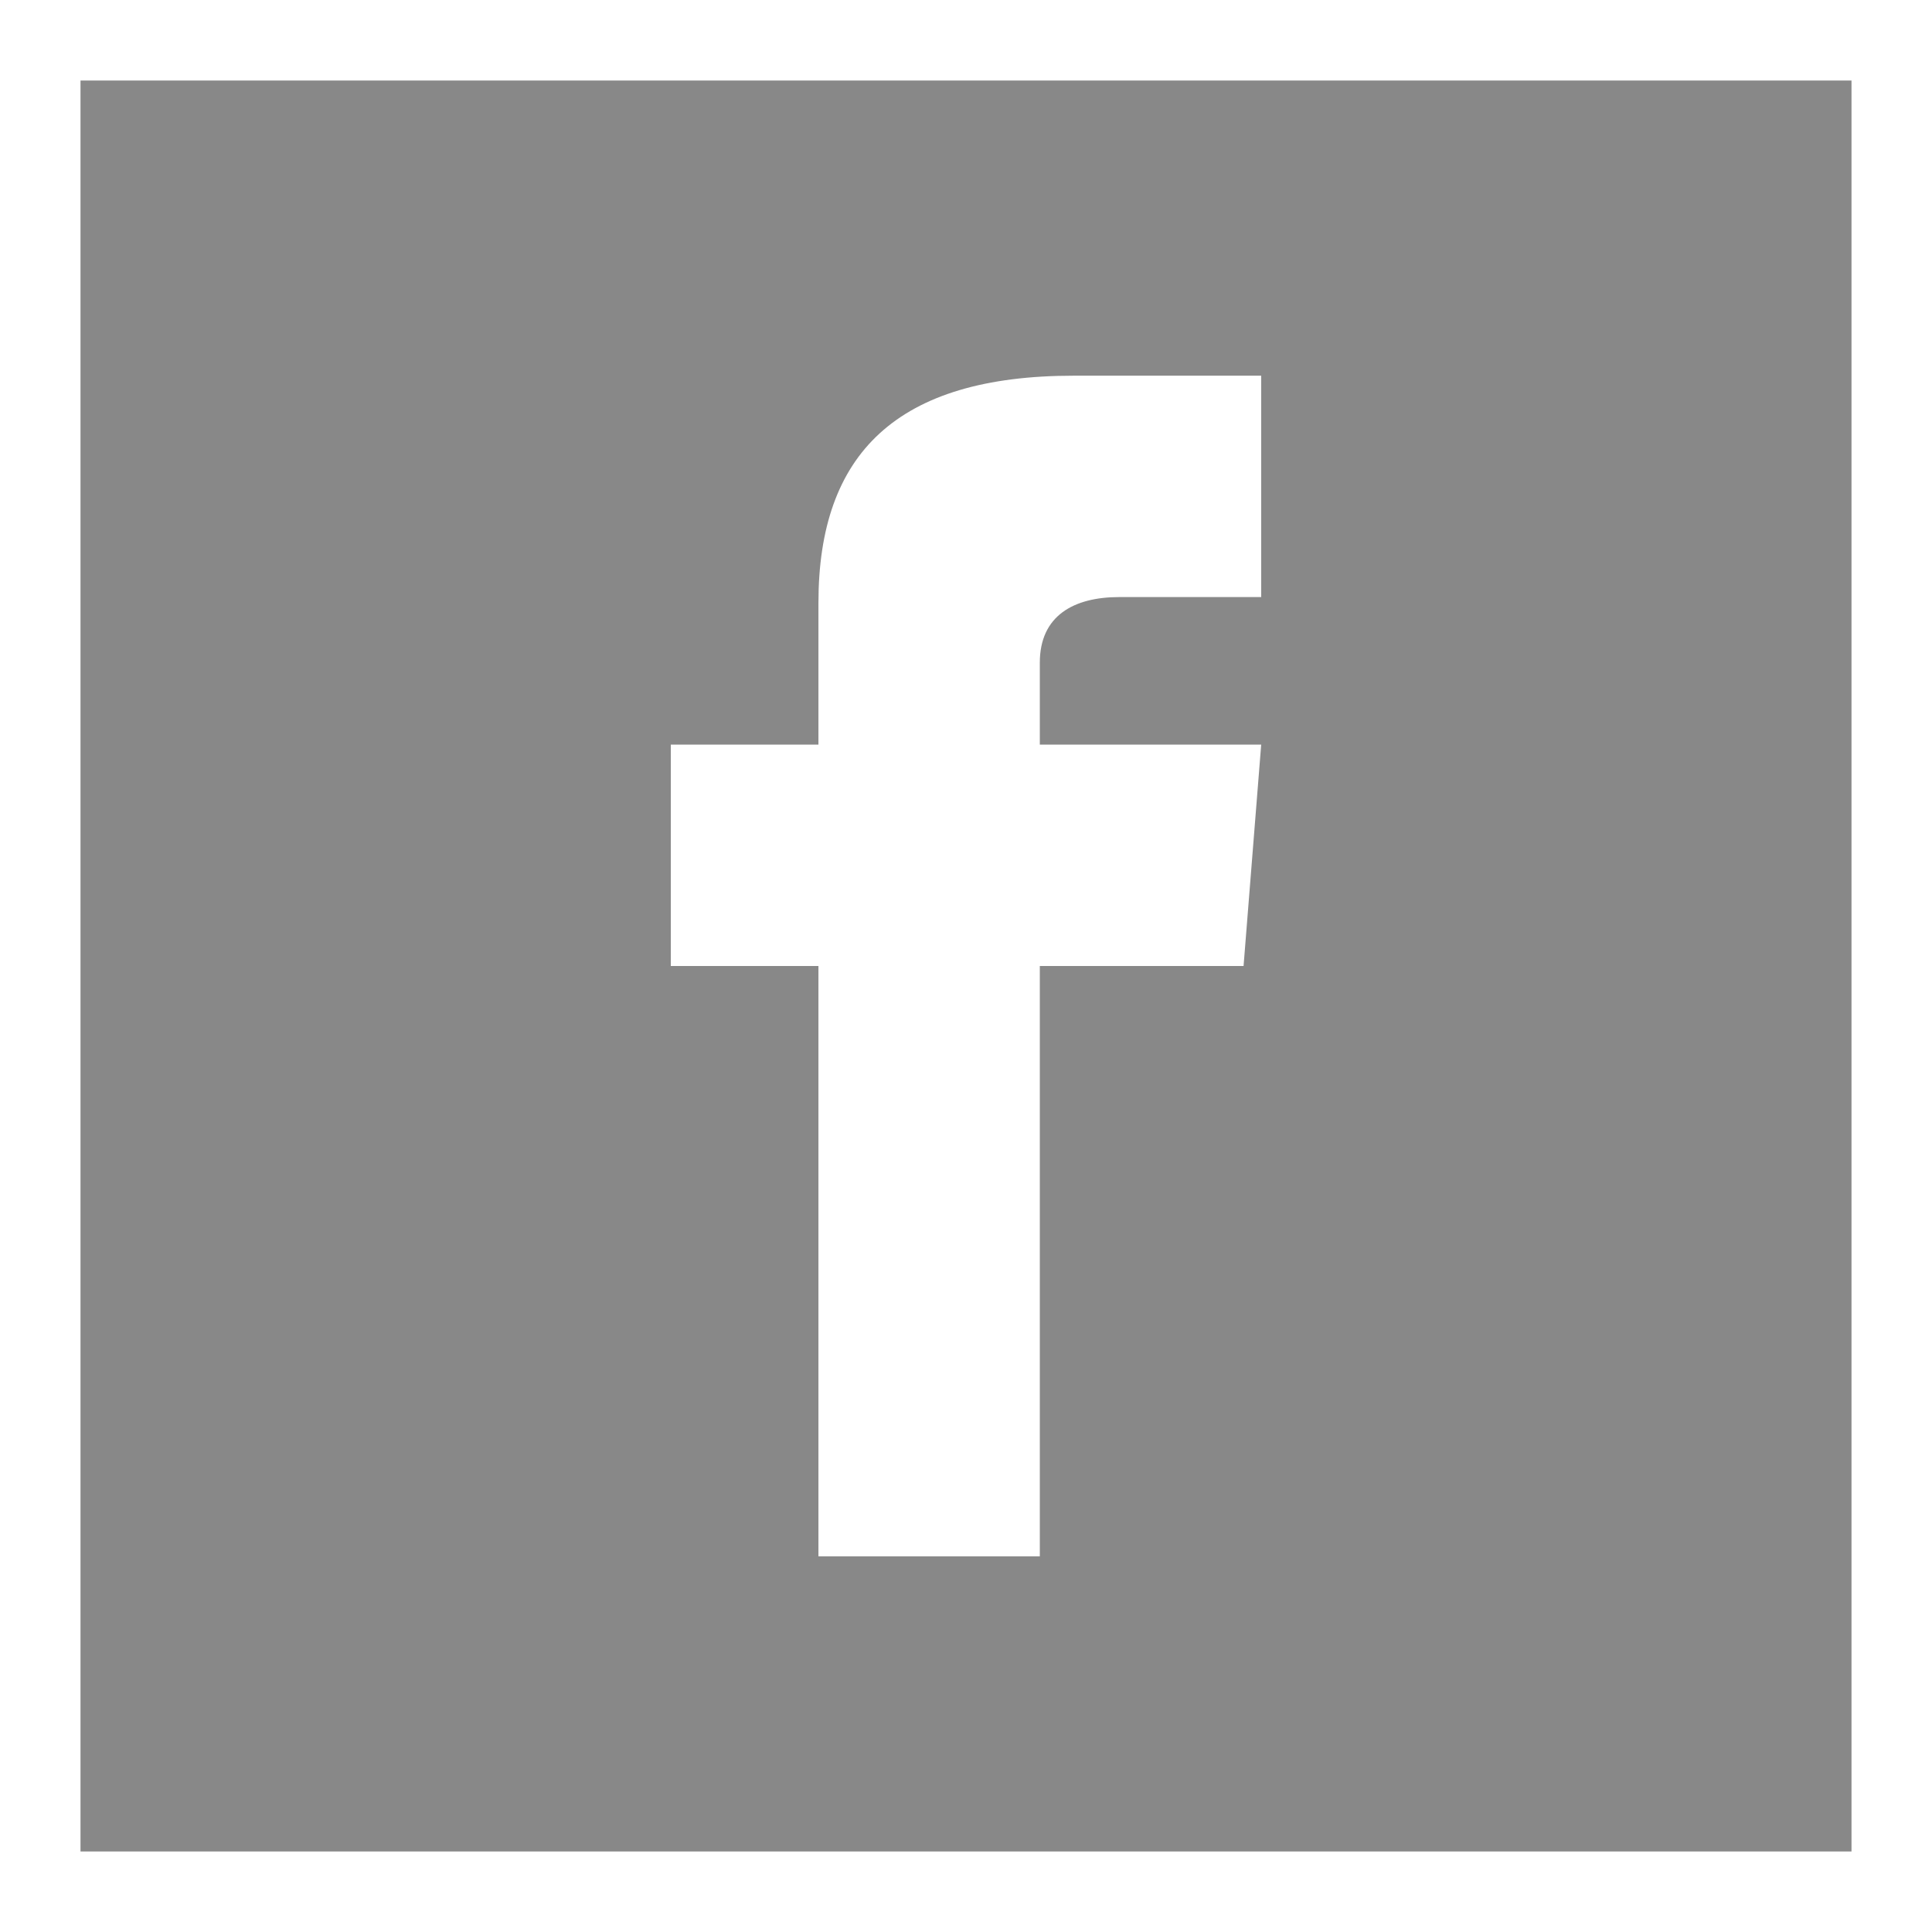 <svg width="24" height="24" viewBox="0 0 24 24" fill="none" xmlns="http://www.w3.org/2000/svg">
<path d="M1 1V23H23V1H1ZM15.667 7.417H13.904C13.339 7.417 12.917 7.648 12.917 8.232V9.25H15.667L15.448 12H12.917V19.333H10.167V12H8.333V9.25H10.167V7.487C10.167 5.634 11.142 4.667 13.339 4.667H15.667V7.417Z" fill="#888888"/>
</svg>
